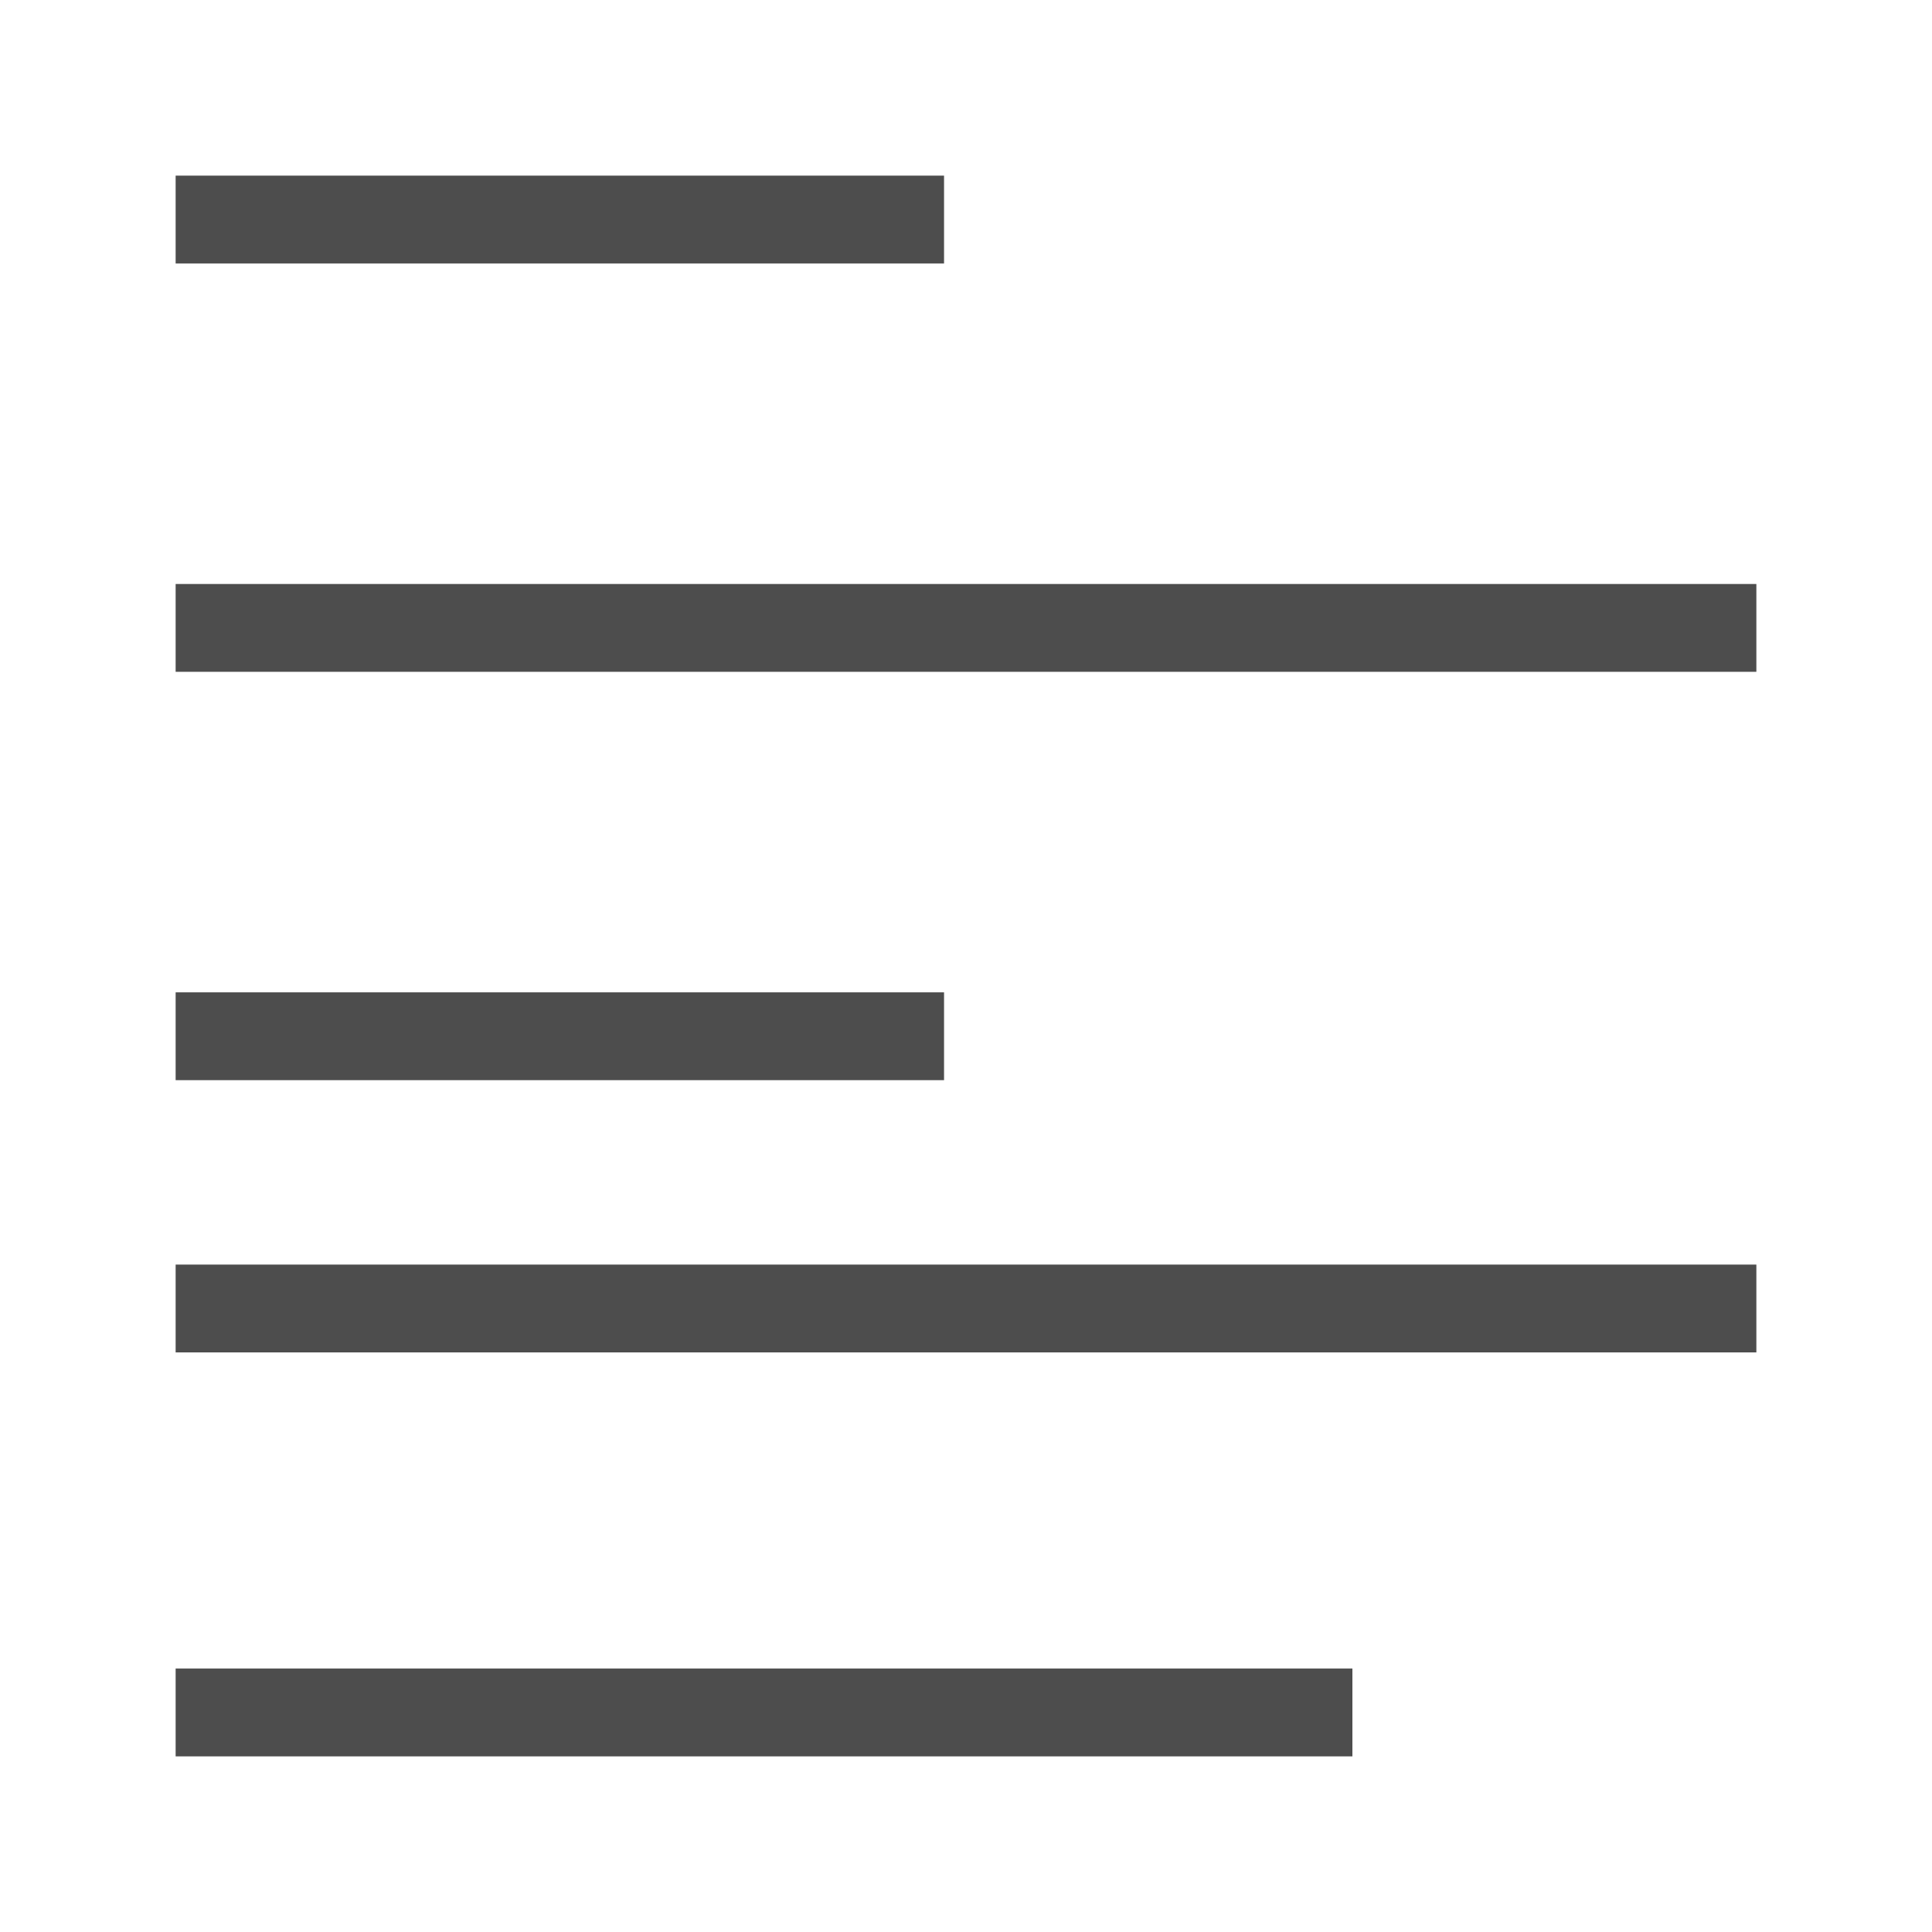 <svg width="22" xmlns="http://www.w3.org/2000/svg" height="22" viewBox="0 0 22 22">
  <defs id="defs3051">
    <style type="text/css" id="current-color-scheme">
      .ColorScheme-Text {
        color:#4d4d4d;
      }
      </style>
  </defs>
  <path style="fill:currentColor;fill-opacity:1;stroke:none" d="M 2 19 L 2 20 15.4 20 15.4 19 2 19 M 2 14.4 L 2 15.4 20 15.4 20 14.4 2 14.4 M 20 7.65 L 20 6.65 2 6.65 2 7.65 20 7.65 M 10.75 12.3 L 10.75 11.3 2 11.3 2 12.3 10.75 12.3 M 10.75 3 L 10.75 2 2 2 2 3 10.75 3 Z" class="ColorScheme-Text"/>
</svg>
